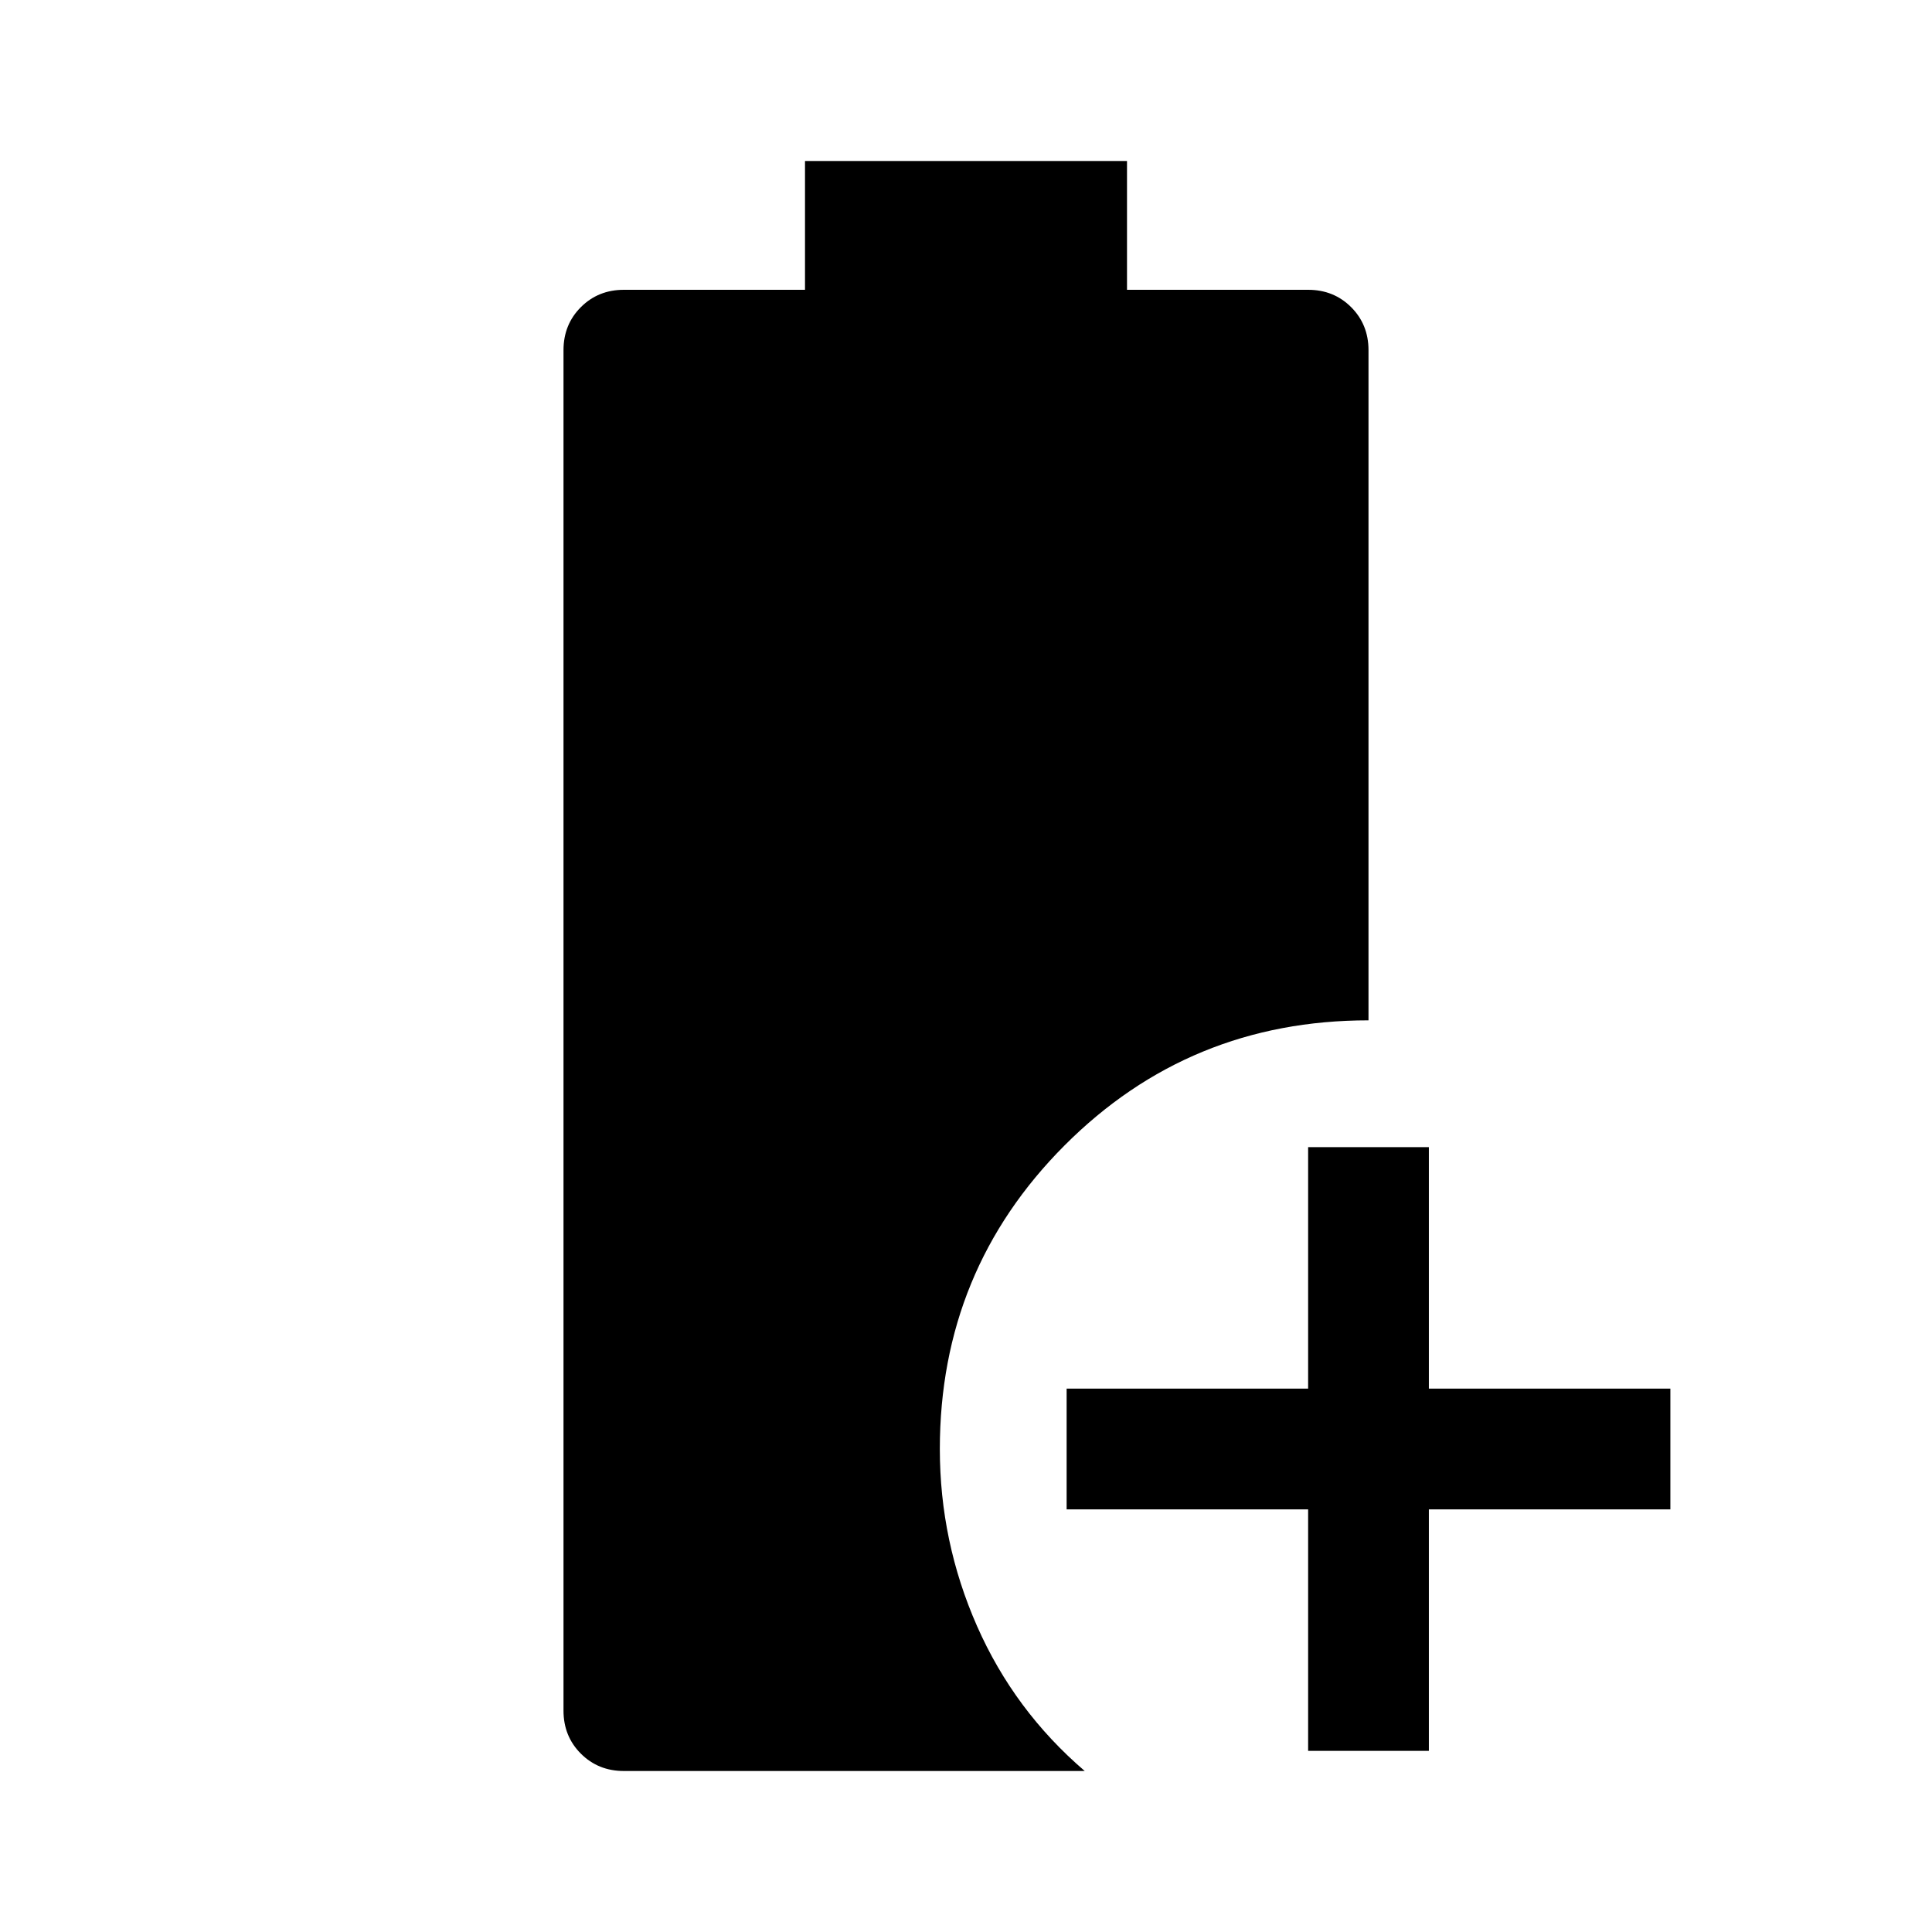 <svg xmlns="http://www.w3.org/2000/svg" width="48" height="48" viewBox="0 96 960 960"><path d="M650 966V846H530v-60h120V666h60v120h120v60H710v120h-60Zm-340 10q-12.75 0-21.375-8.625T280 946V270q0-12.75 8.625-21.375T310 240h90v-64h160v64h90q12.75 0 21.375 8.625T680 270v333q-89 0-151 62.125T467 816q0 46.063 18.5 88.031Q504 946 539 976H310Z"/></svg>